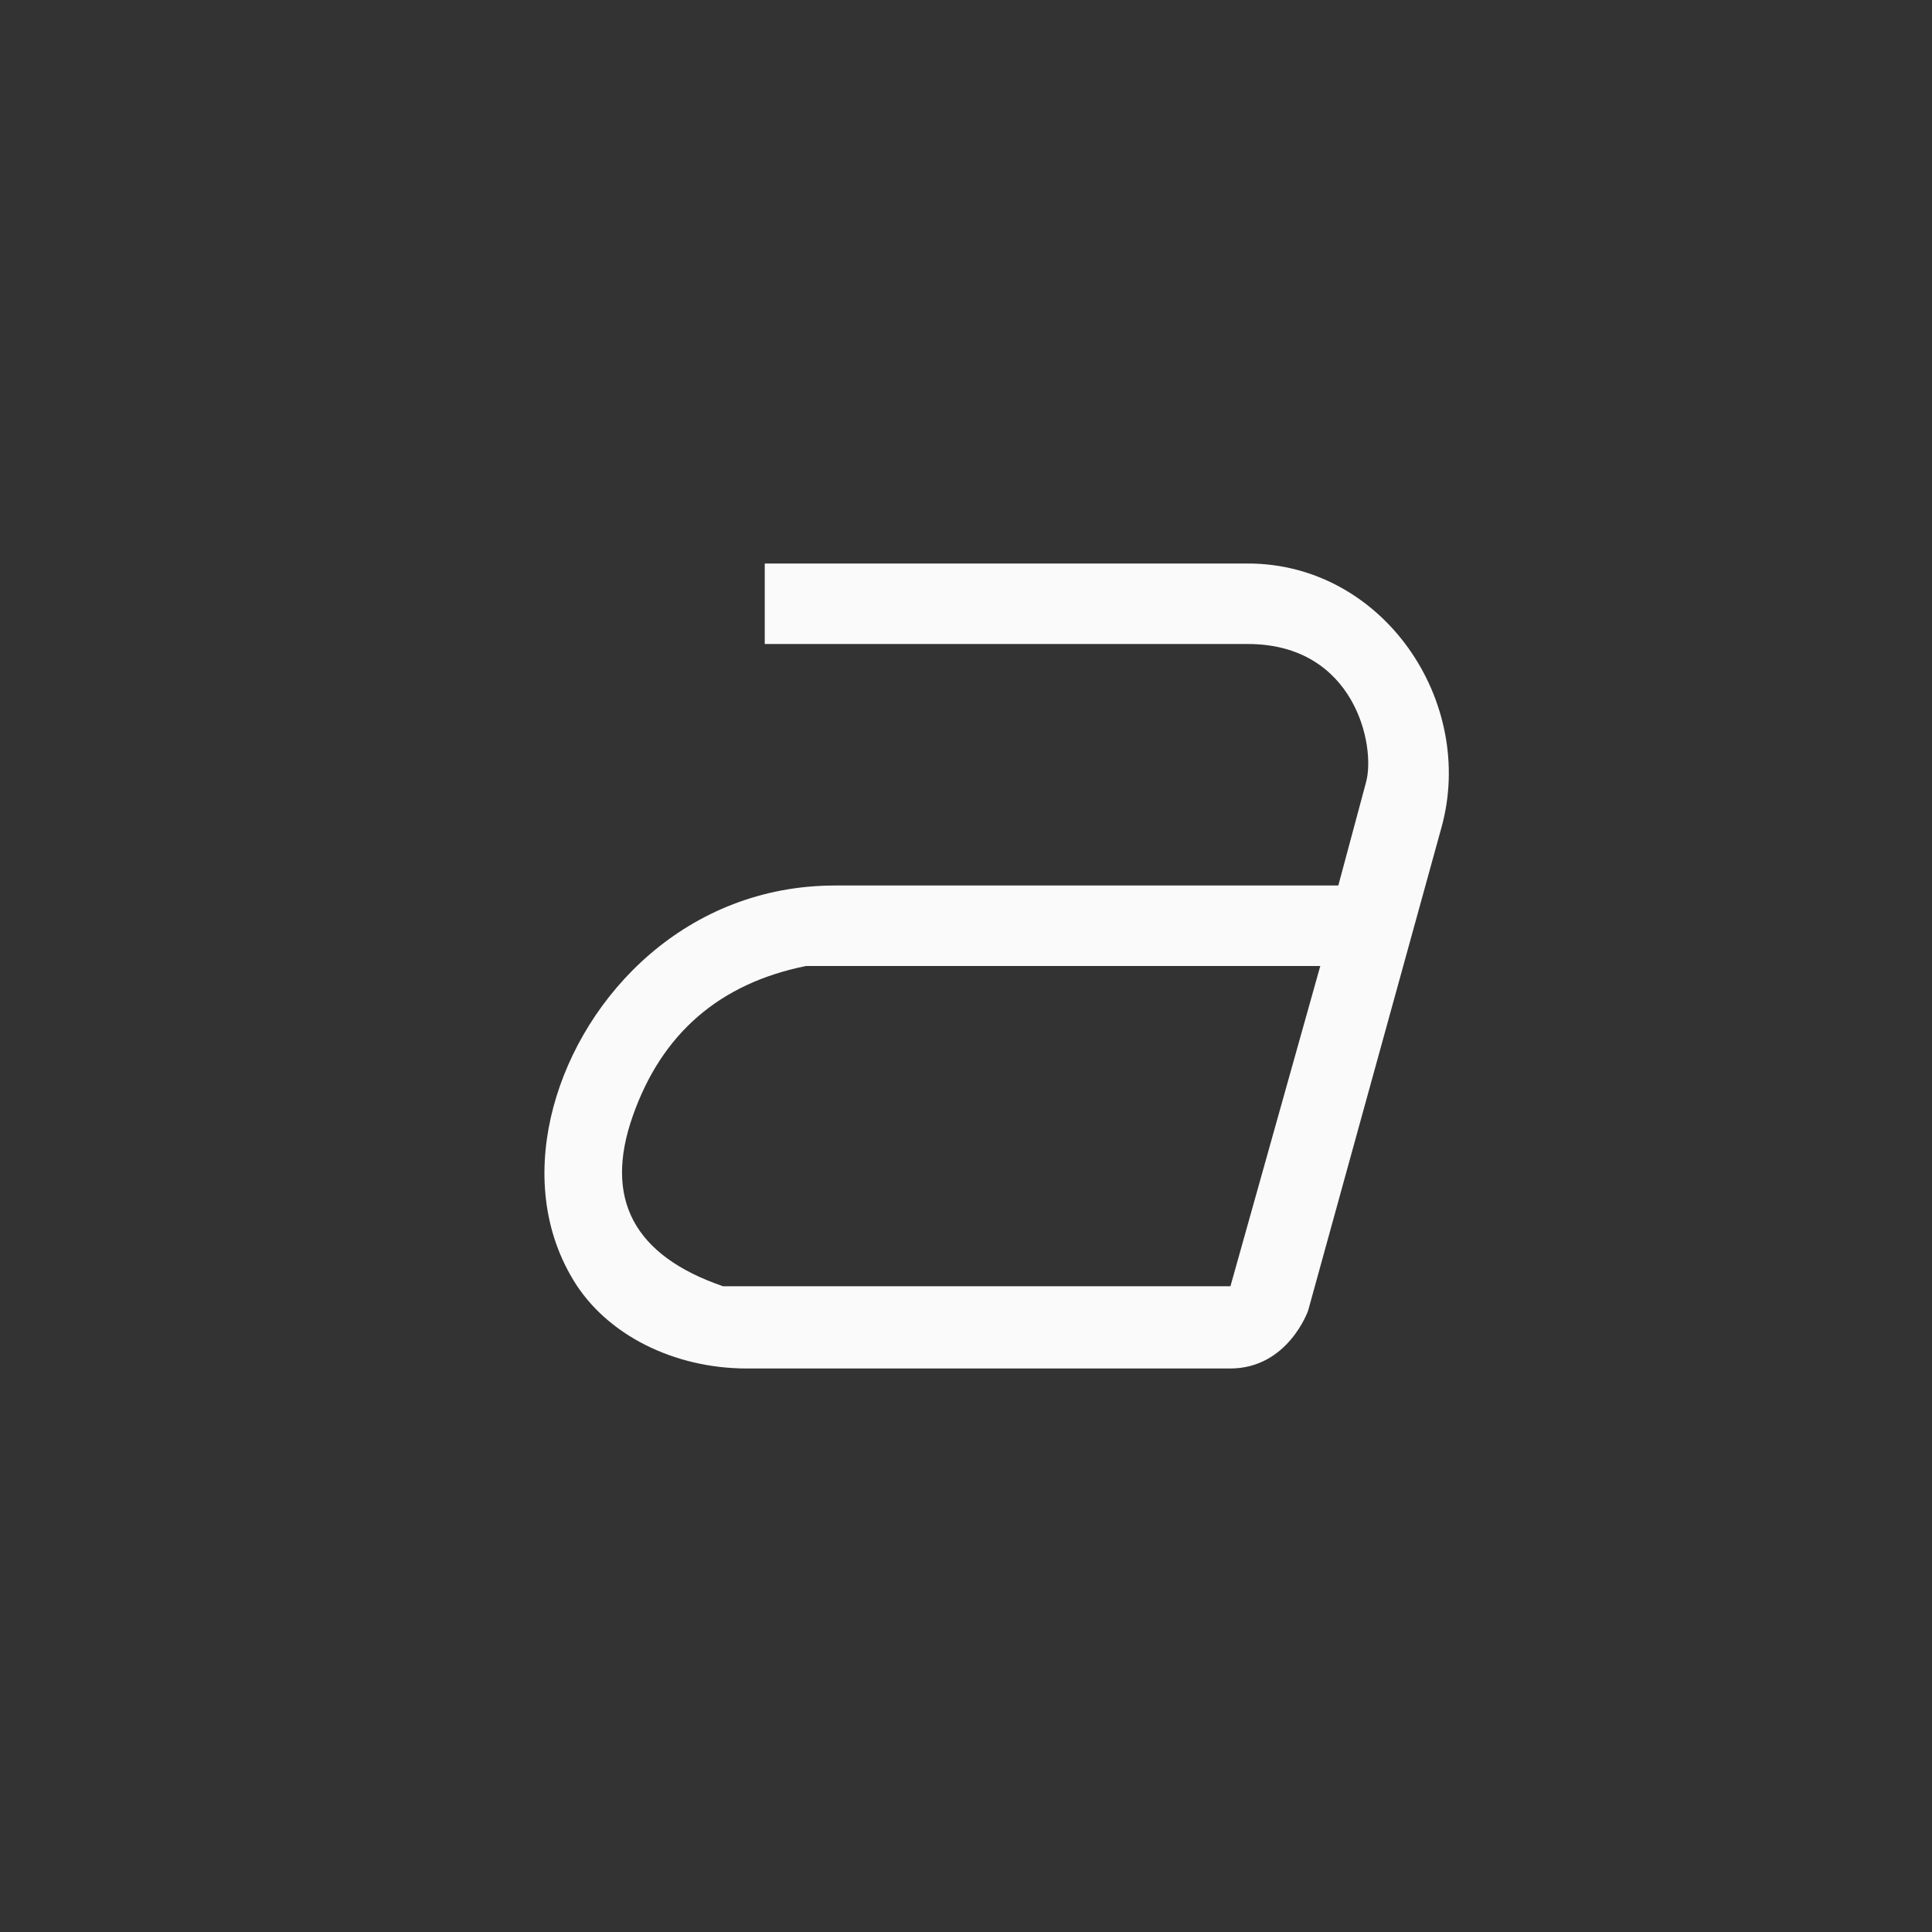 <?xml version="1.0" encoding="UTF-8"?>
<svg width="24px" height="24px" viewBox="0 0 24 24" version="1.1" xmlns="http://www.w3.org/2000/svg" xmlns:xlink="http://www.w3.org/1999/xlink">
    <rect x="0" y="0" width="24" height="24" fill="#333333" stroke="none"/>
    <!-- Generator: Sketch 51.3 (57544) - http://www.bohemiancoding.com/sketch -->
    <title>format-text-italic</title>
    <desc>Created with Sketch.</desc>
    <defs></defs>
    <g id="format-text-italic" stroke="none" stroke-width="1" fill="none" fill-rule="evenodd">
        <path d="M9.5,7 L15.5,7 C17.18,7 18.341,8.712 17.906,10.281 L16.25,16.281 C16.25,16.281 16,17 15.281,17 L9.281,17 C8.373,17 7.537,16.584 7.125,15.906 C6.713,15.229 6.688,14.449 6.875,13.75 C7.25,12.352 8.537,11 10.375,11 L16.625,11 L16.969,9.719 C17.094,9.267 16.83,8 15.5,8 L9.5,8 L9.5,7 Z M15.285,15.978 L16.401,12 L10.012,12 C8.938,12.217 8.22,12.838 7.86,13.865 C7.499,14.892 7.873,15.597 8.981,15.978 L15.285,15.978 Z" id="Combined-Shape" fill="#fafafa" fill-rule="nonzero"></path>
    </g>
</svg>
